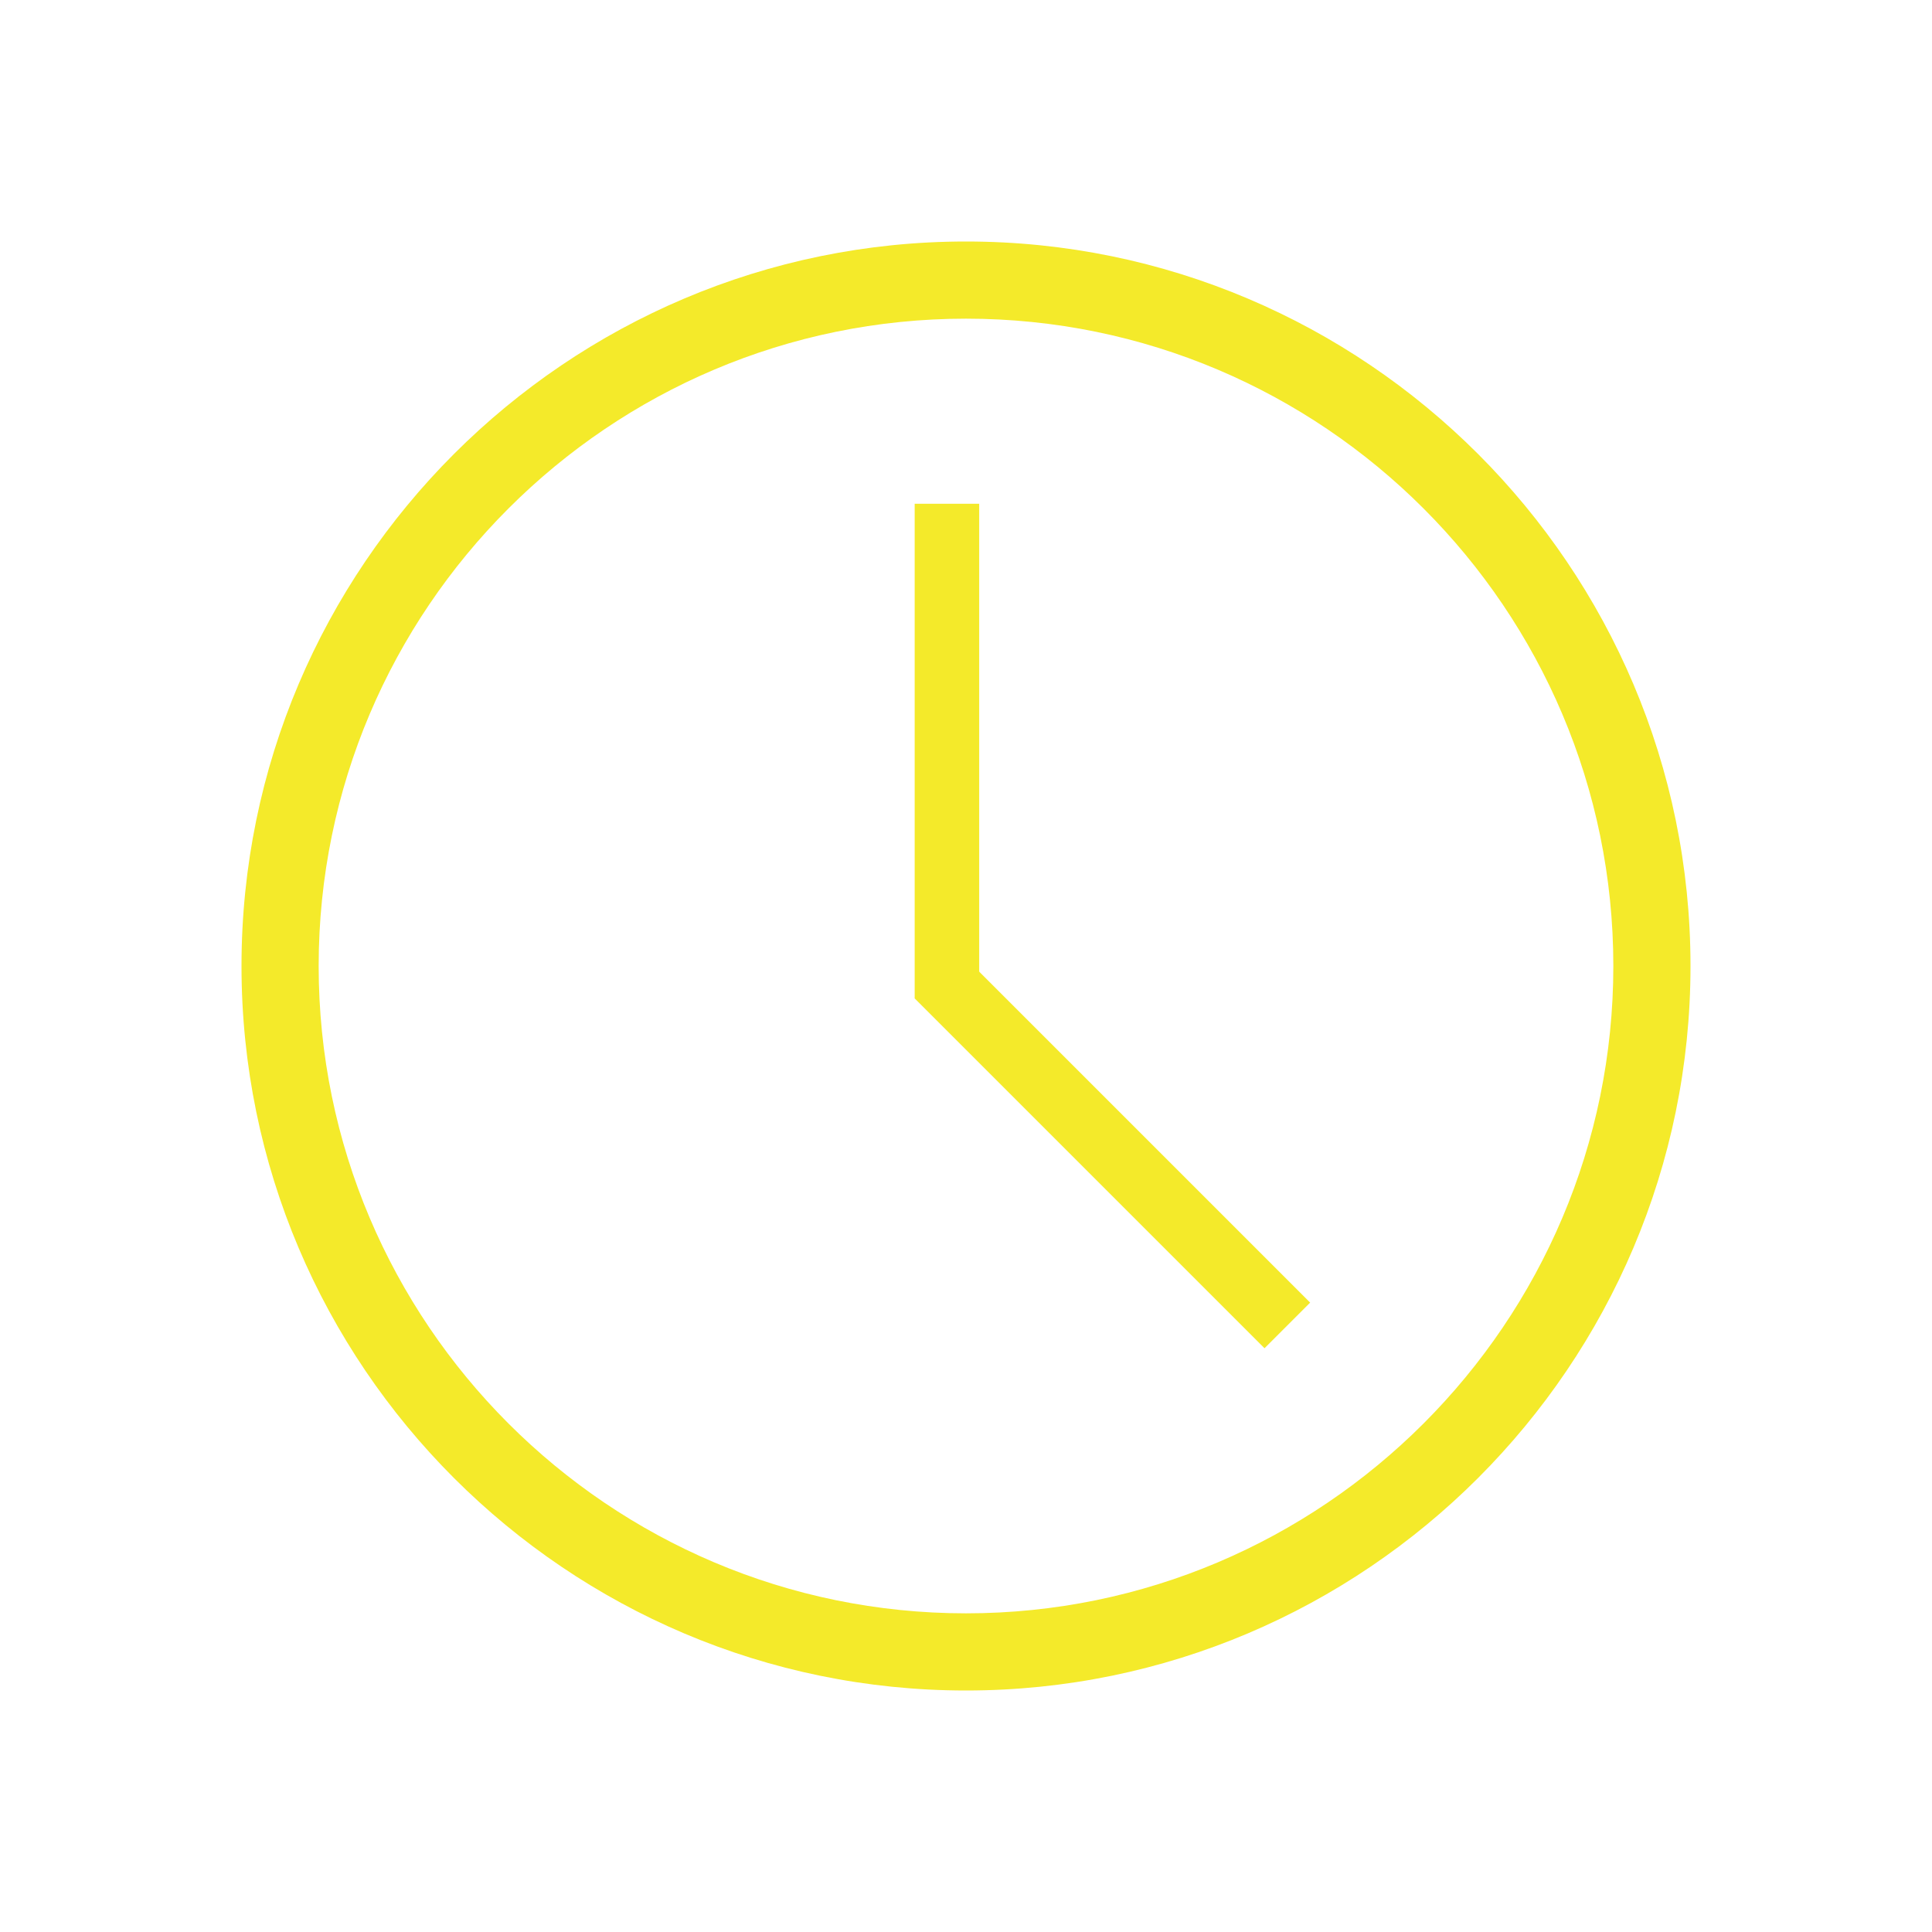 <?xml version="1.0" standalone="no"?><!DOCTYPE svg PUBLIC "-//W3C//DTD SVG 1.1//EN" "http://www.w3.org/Graphics/SVG/1.1/DTD/svg11.dtd"><svg t="1528943170365" class="icon" style="" viewBox="0 0 1024 1024" version="1.1" xmlns="http://www.w3.org/2000/svg" p-id="4179" xmlns:xlink="http://www.w3.org/1999/xlink" width="32" height="32"><defs><style type="text/css"></style></defs><path d="M896 512c0 211.7-172.3 384-384 384S128 723.7 128 512s172.3-384 384-384S896 300.3 896 512zM855.1 512c0-189.2-153.9-343.1-343.1-343.1S168.9 322.8 168.9 512 322.8 855.1 512 855.1 855.1 701.2 855.1 512z" p-id="4180" fill="#f4ea2a"></path><path d="M484.8 267l34.2 0 0 262.2-34.2 0 0-262.2Z" p-id="4181" fill="#f4ea2a"></path><path d="M509 505.009l185.402 185.402-24.183 24.183-185.402-185.402 24.183-24.183Z" p-id="4182" fill="#f4ea2a"></path></svg>